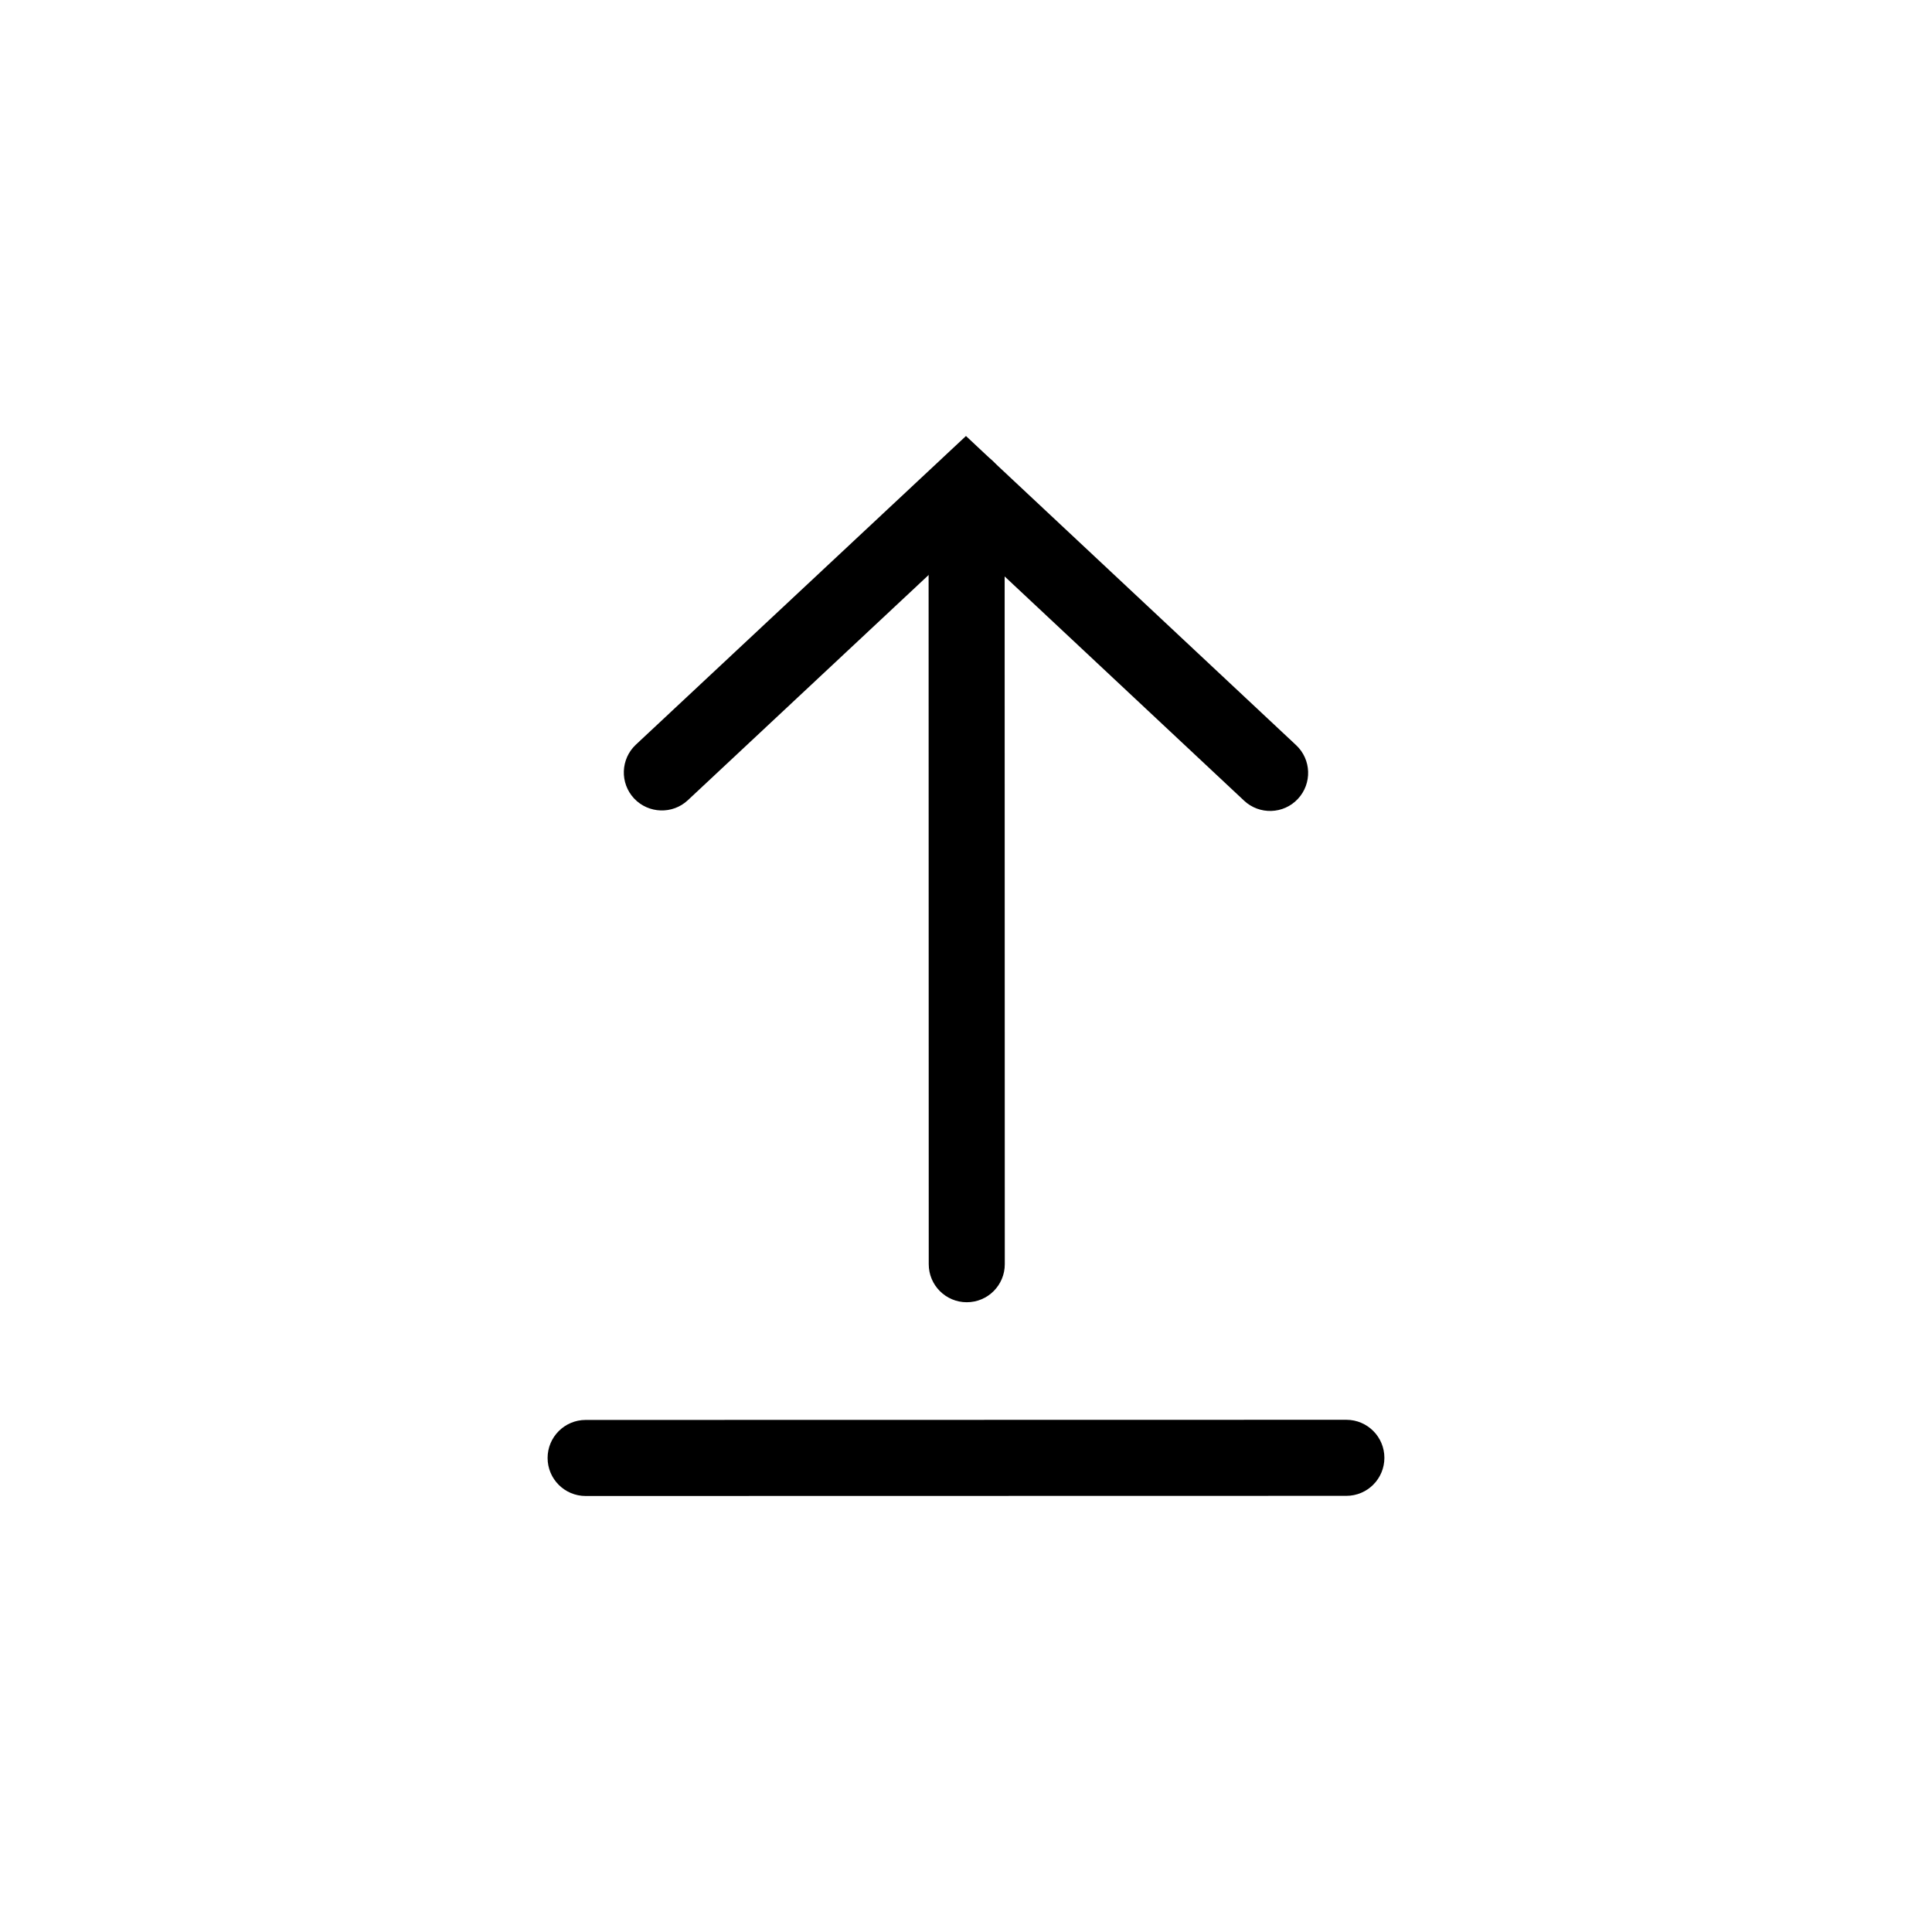 <?xml version="1.0" encoding="UTF-8"?>
<svg width="1200pt" height="1200pt" version="1.1" viewBox="0 0 1200 1200" xmlns="http://www.w3.org/2000/svg">
 <g>
  <path d="m599.98 270.81 205.06 192.02c9.516 8.902 10.012 23.852 1.086 33.395-8.879 9.516-23.875 10.012-33.395 1.086l-172.8-161.82-172.7 161.54c-9.492 8.879-24.441 8.406-33.395-1.109-8.902-9.516-8.406-24.465 1.109-33.395z"/>
  <path d="m600.38 279.91c13.035 0 23.617 10.555 23.617 23.617l0.094 481.7c0 13.035-10.555 23.617-23.617 23.617-13.035 0-23.617-10.555-23.617-23.617l-0.094-481.67c0.004-13.062 10.559-23.641 23.617-23.641z"/>
  <path d="m836.25 881.86c13.035 0 23.617 10.578 23.617 23.617 0 13.035-10.578 23.617-23.617 23.617l-472.51 0.094c-13.035 0-23.617-10.578-23.617-23.617 0-13.035 10.578-23.617 23.617-23.617z"/>
 </g>
</svg>
